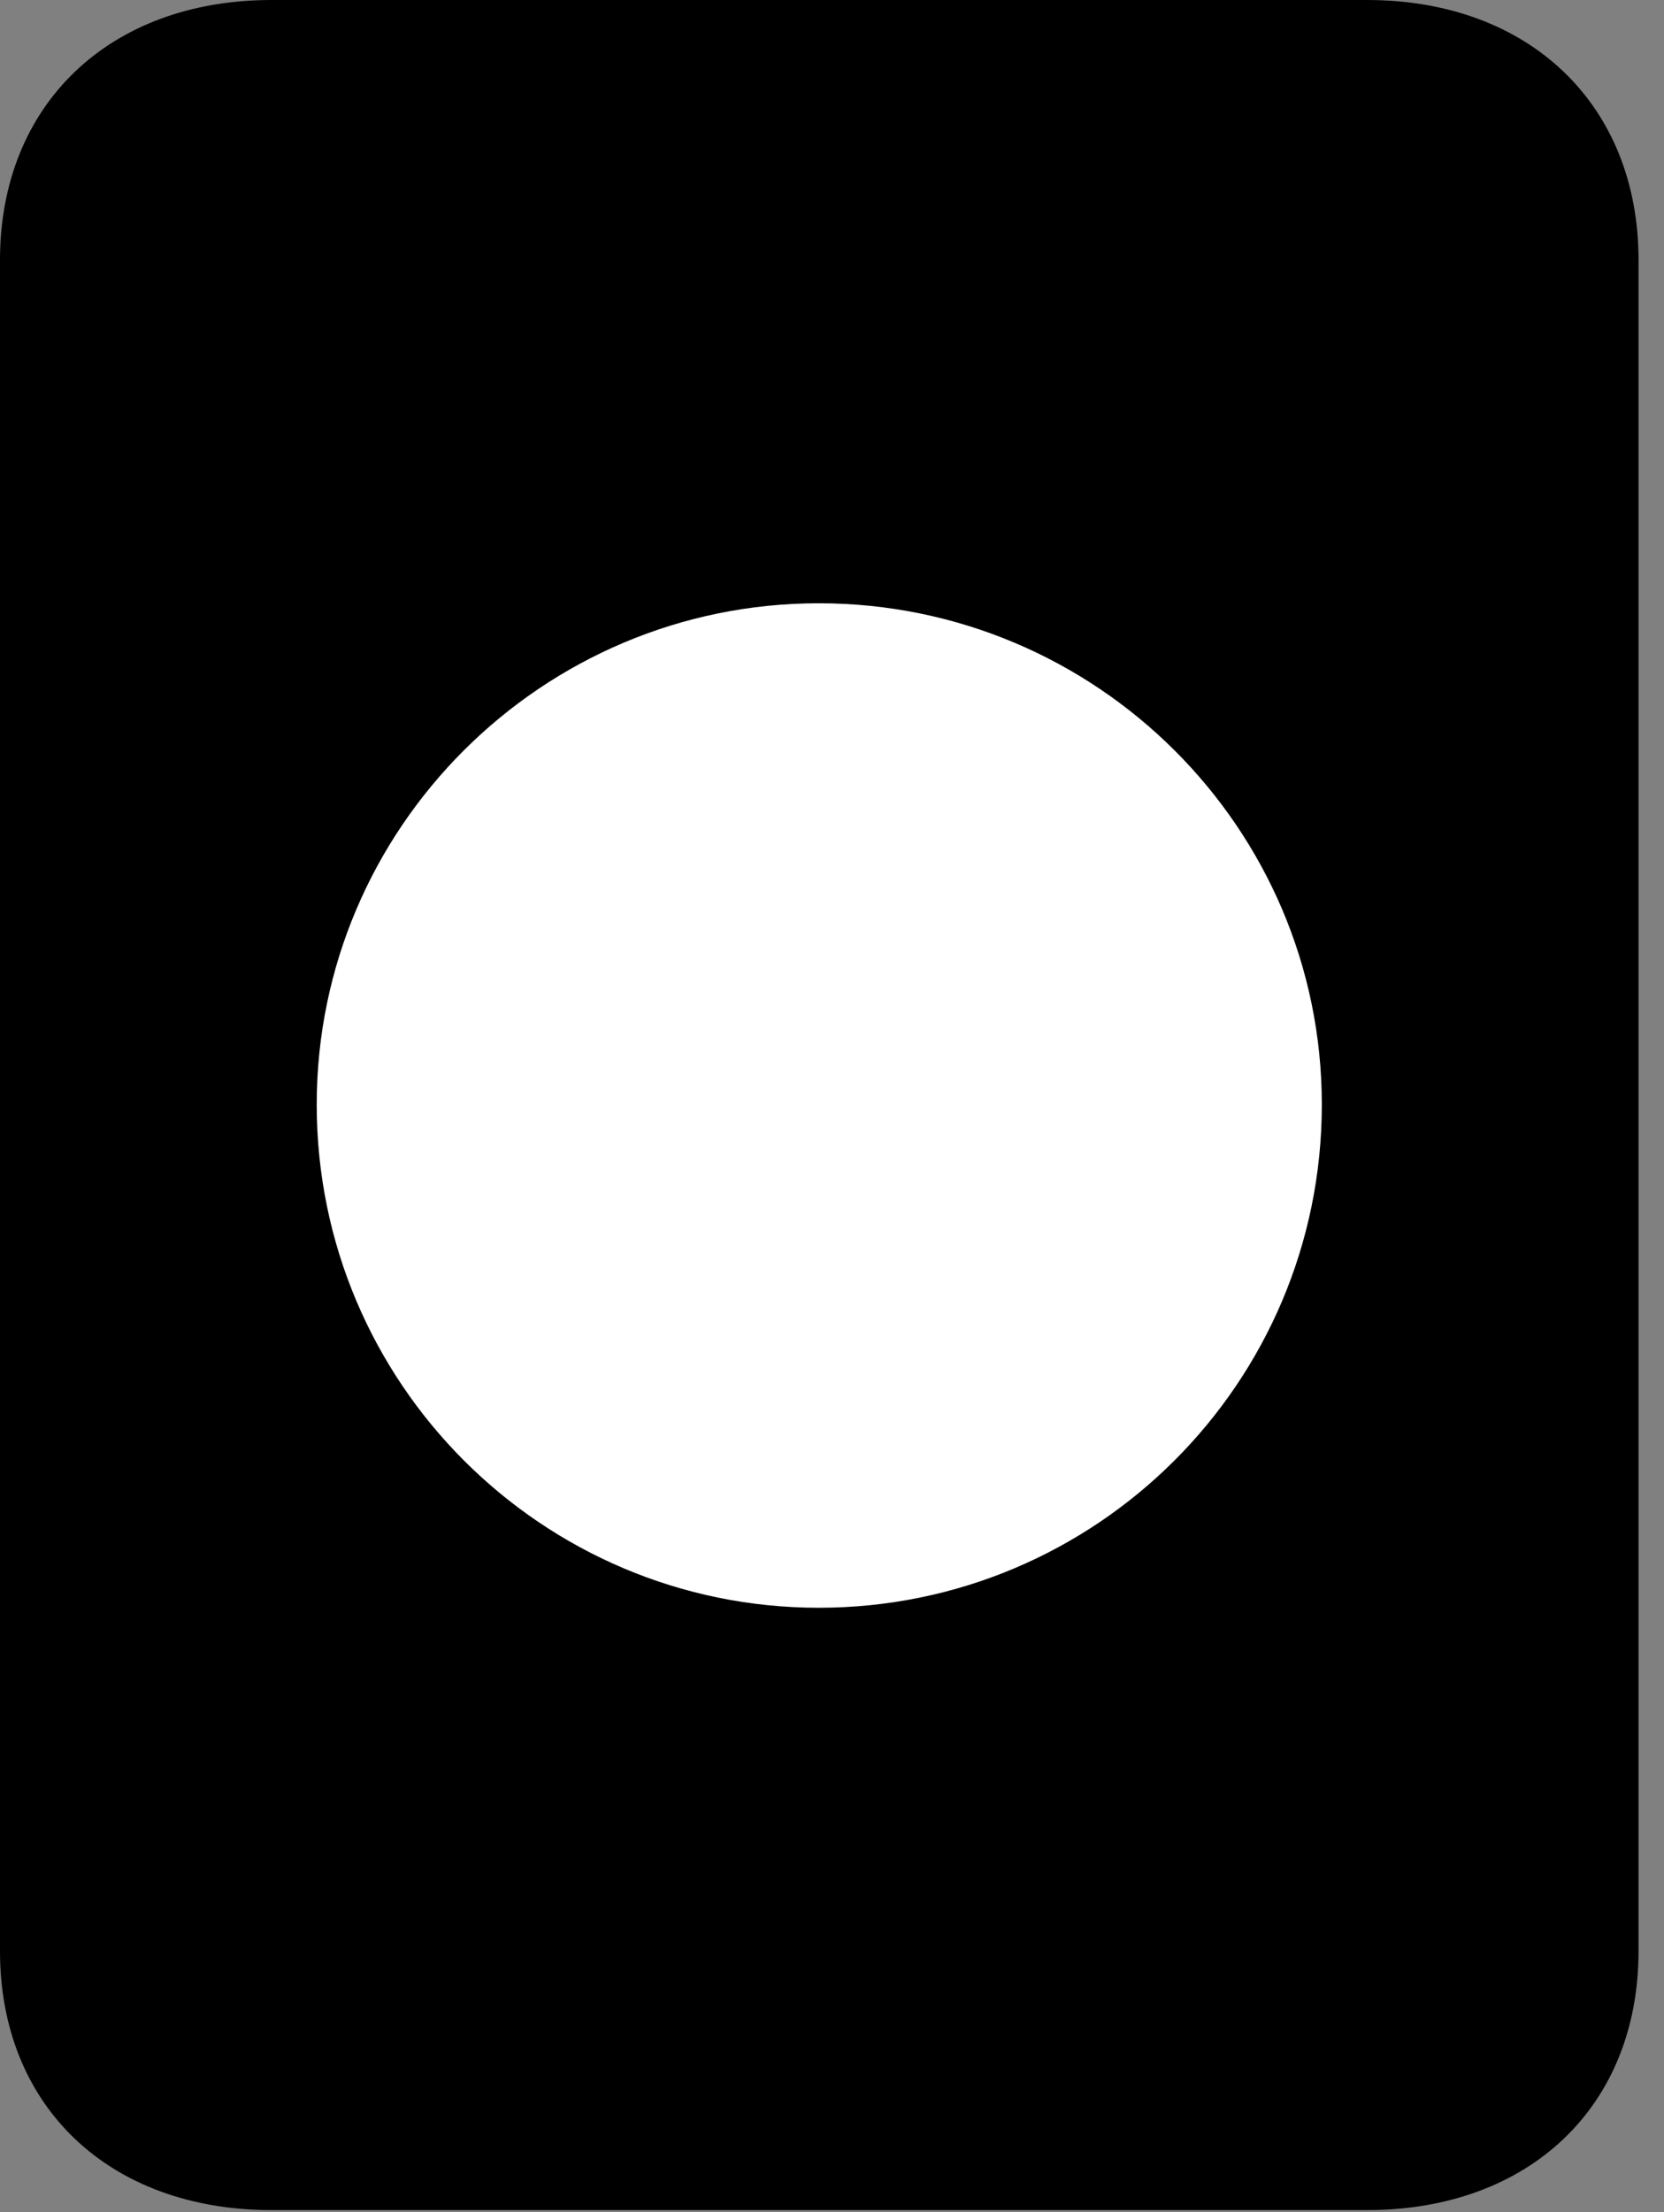<svg version="1.1" xmlns="http://www.w3.org/2000/svg" xmlns:xlink="http://www.w3.org/1999/xlink" viewBox="0 0 23.201 30.83">
 <rect x="0" y="0" width="23.201" height="30.83" fill="#808080" stroke="none"/>
 <g>
  
  <path d="M3.787 30.803L19.059 30.803C21.328 30.803 22.846 29.354 22.846 27.193L22.846 3.623C22.846 1.463 21.328 0 19.059 0L3.787 0C1.518 0 0 1.463 0 3.623L0 27.193C0 29.354 1.518 30.803 3.787 30.803Z" style="fill:hsl(0 0 0/0.85)"></path>
  <path d="M11.416 22.408C7.561 22.408 4.416 19.277 4.416 15.395C4.416 11.539 7.561 8.408 11.416 8.408C15.285 8.408 18.43 11.539 18.43 15.395C18.43 19.277 15.285 22.408 11.416 22.408Z" style="fill:white"></path>
 </g>
</svg>